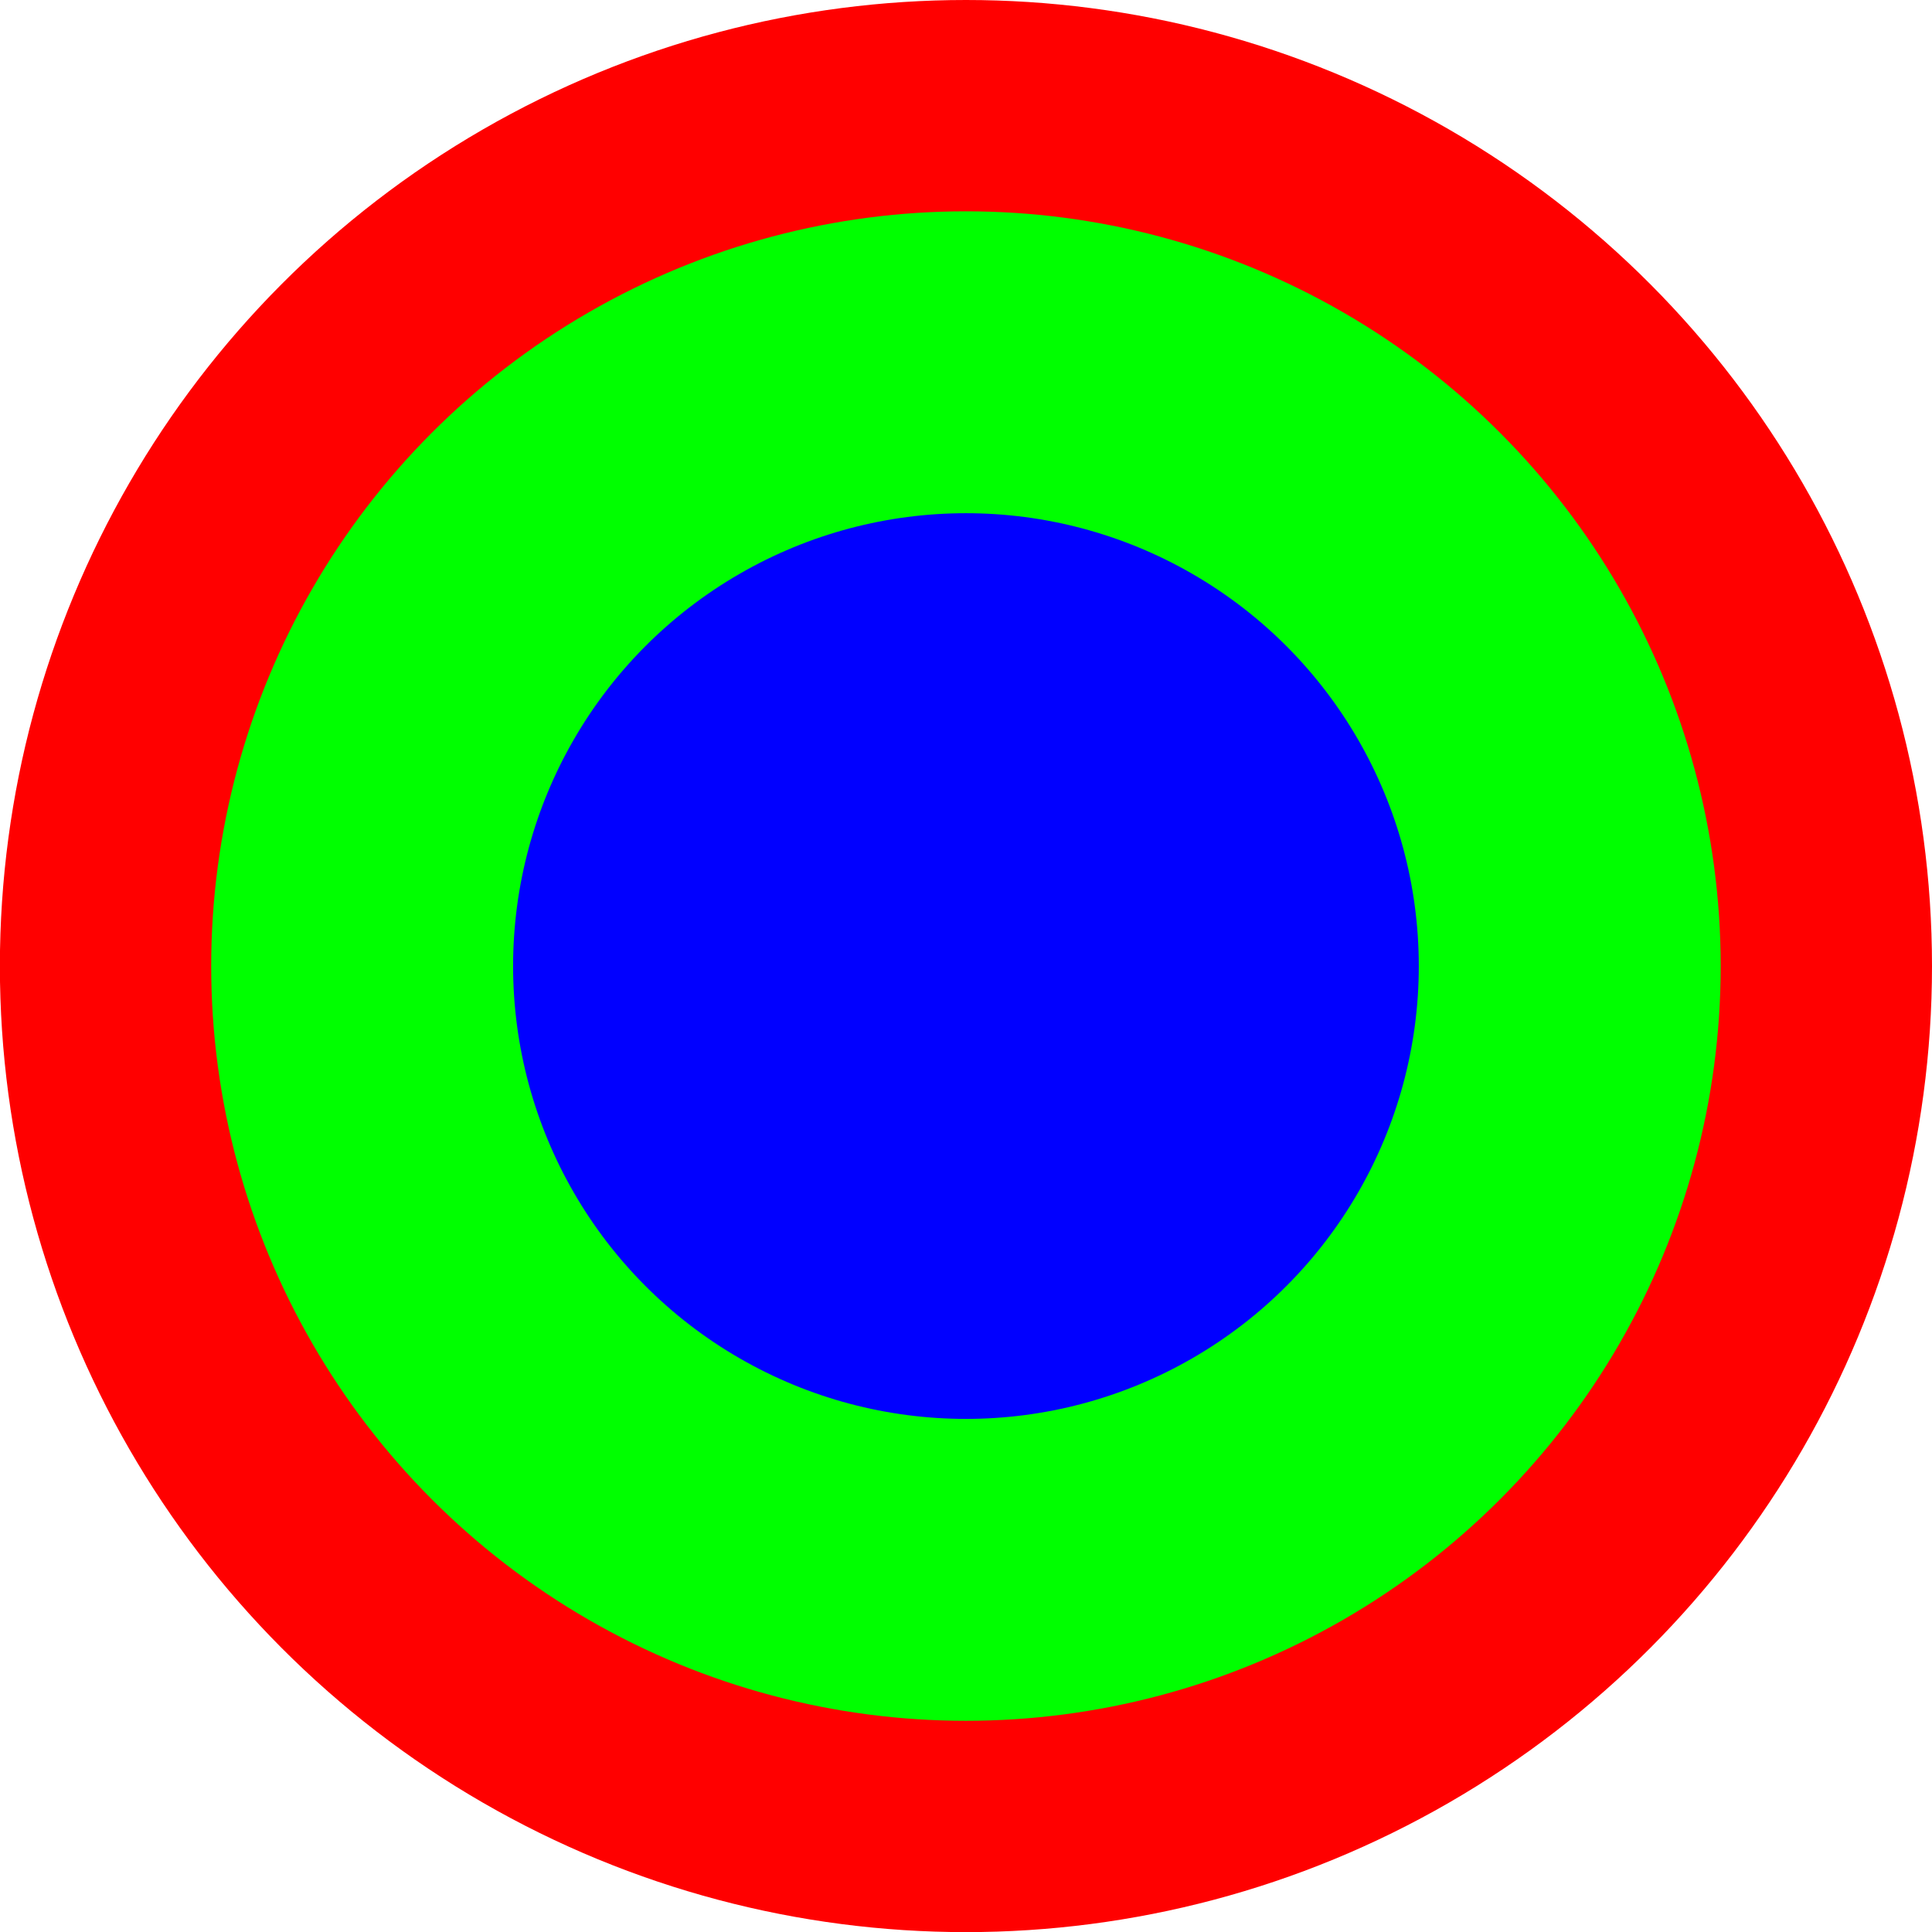 <?xml version="1.0" encoding="UTF-8" standalone="no"?>
<!-- Created with Inkscape (http://www.inkscape.org/) -->

<svg
   width="64"
   height="64"
   viewBox="0 0 16.933 16.933"
   version="1.1"
   id="svg5"
   inkscape:version="1.1.2 (b8e25be833, 2022-02-05)"
   sodipodi:docname="primary icon.svg"
   xmlns:inkscape="http://www.inkscape.org/namespaces/inkscape"
   xmlns:sodipodi="http://sodipodi.sourceforge.net/DTD/sodipodi-0.dtd"
   xmlns="http://www.w3.org/2000/svg"
   xmlns:svg="http://www.w3.org/2000/svg">
  <sodipodi:namedview
     id="namedview7"
     pagecolor="#505050"
     bordercolor="#ffffff"
     borderopacity="1"
     inkscape:pageshadow="0"
     inkscape:pageopacity="0"
     inkscape:pagecheckerboard="1"
     inkscape:document-units="mm"
     showgrid="false"
     inkscape:zoom="8.3750004"
     inkscape:cx="21.194029"
     inkscape:cy="27.701491"
     inkscape:window-width="1366"
     inkscape:window-height="745"
     inkscape:window-x="-8"
     inkscape:window-y="-8"
     inkscape:window-maximized="1"
     inkscape:current-layer="layer1"
     inkscape:snap-object-midpoints="true"
     units="px"
     height="64px" />
  <defs
     id="defs2">
    <linearGradient
       id="linearGradient15363"
       inkscape:swatch="solid">
      <stop
         style="stop-color:#ff0000;stop-opacity:1;"
         offset="0"
         id="stop15361" />
    </linearGradient>
  </defs>
  <g
     inkscape:label="Layer 1"
     inkscape:groupmode="layer"
     id="layer1"
     transform="translate(-82.01,-112.987)">
    <circle
       style="fill:#ff0000;fill-opacity:1;stroke:none;stroke-width:0.339;stroke-miterlimit:4;stroke-dasharray:none;stroke-opacity:1"
       id="path6681"
       cx="90.476"
       cy="121.454"
       r="8.467" />
    <circle
       style="fill:#00ff00;fill-opacity:1;stroke:none;stroke-width:0.265;stroke-miterlimit:4;stroke-dasharray:none;stroke-opacity:1"
       id="circle8258"
       cx="90.476"
       cy="121.454"
       r="6.615" />
    <circle
       style="fill:#0100ff;fill-opacity:1;stroke:none;stroke-width:0.159;stroke-miterlimit:4;stroke-dasharray:none;stroke-opacity:1"
       id="circle10032"
       cx="90.476"
       cy="121.454"
       r="3.969" />
  </g>
</svg>
